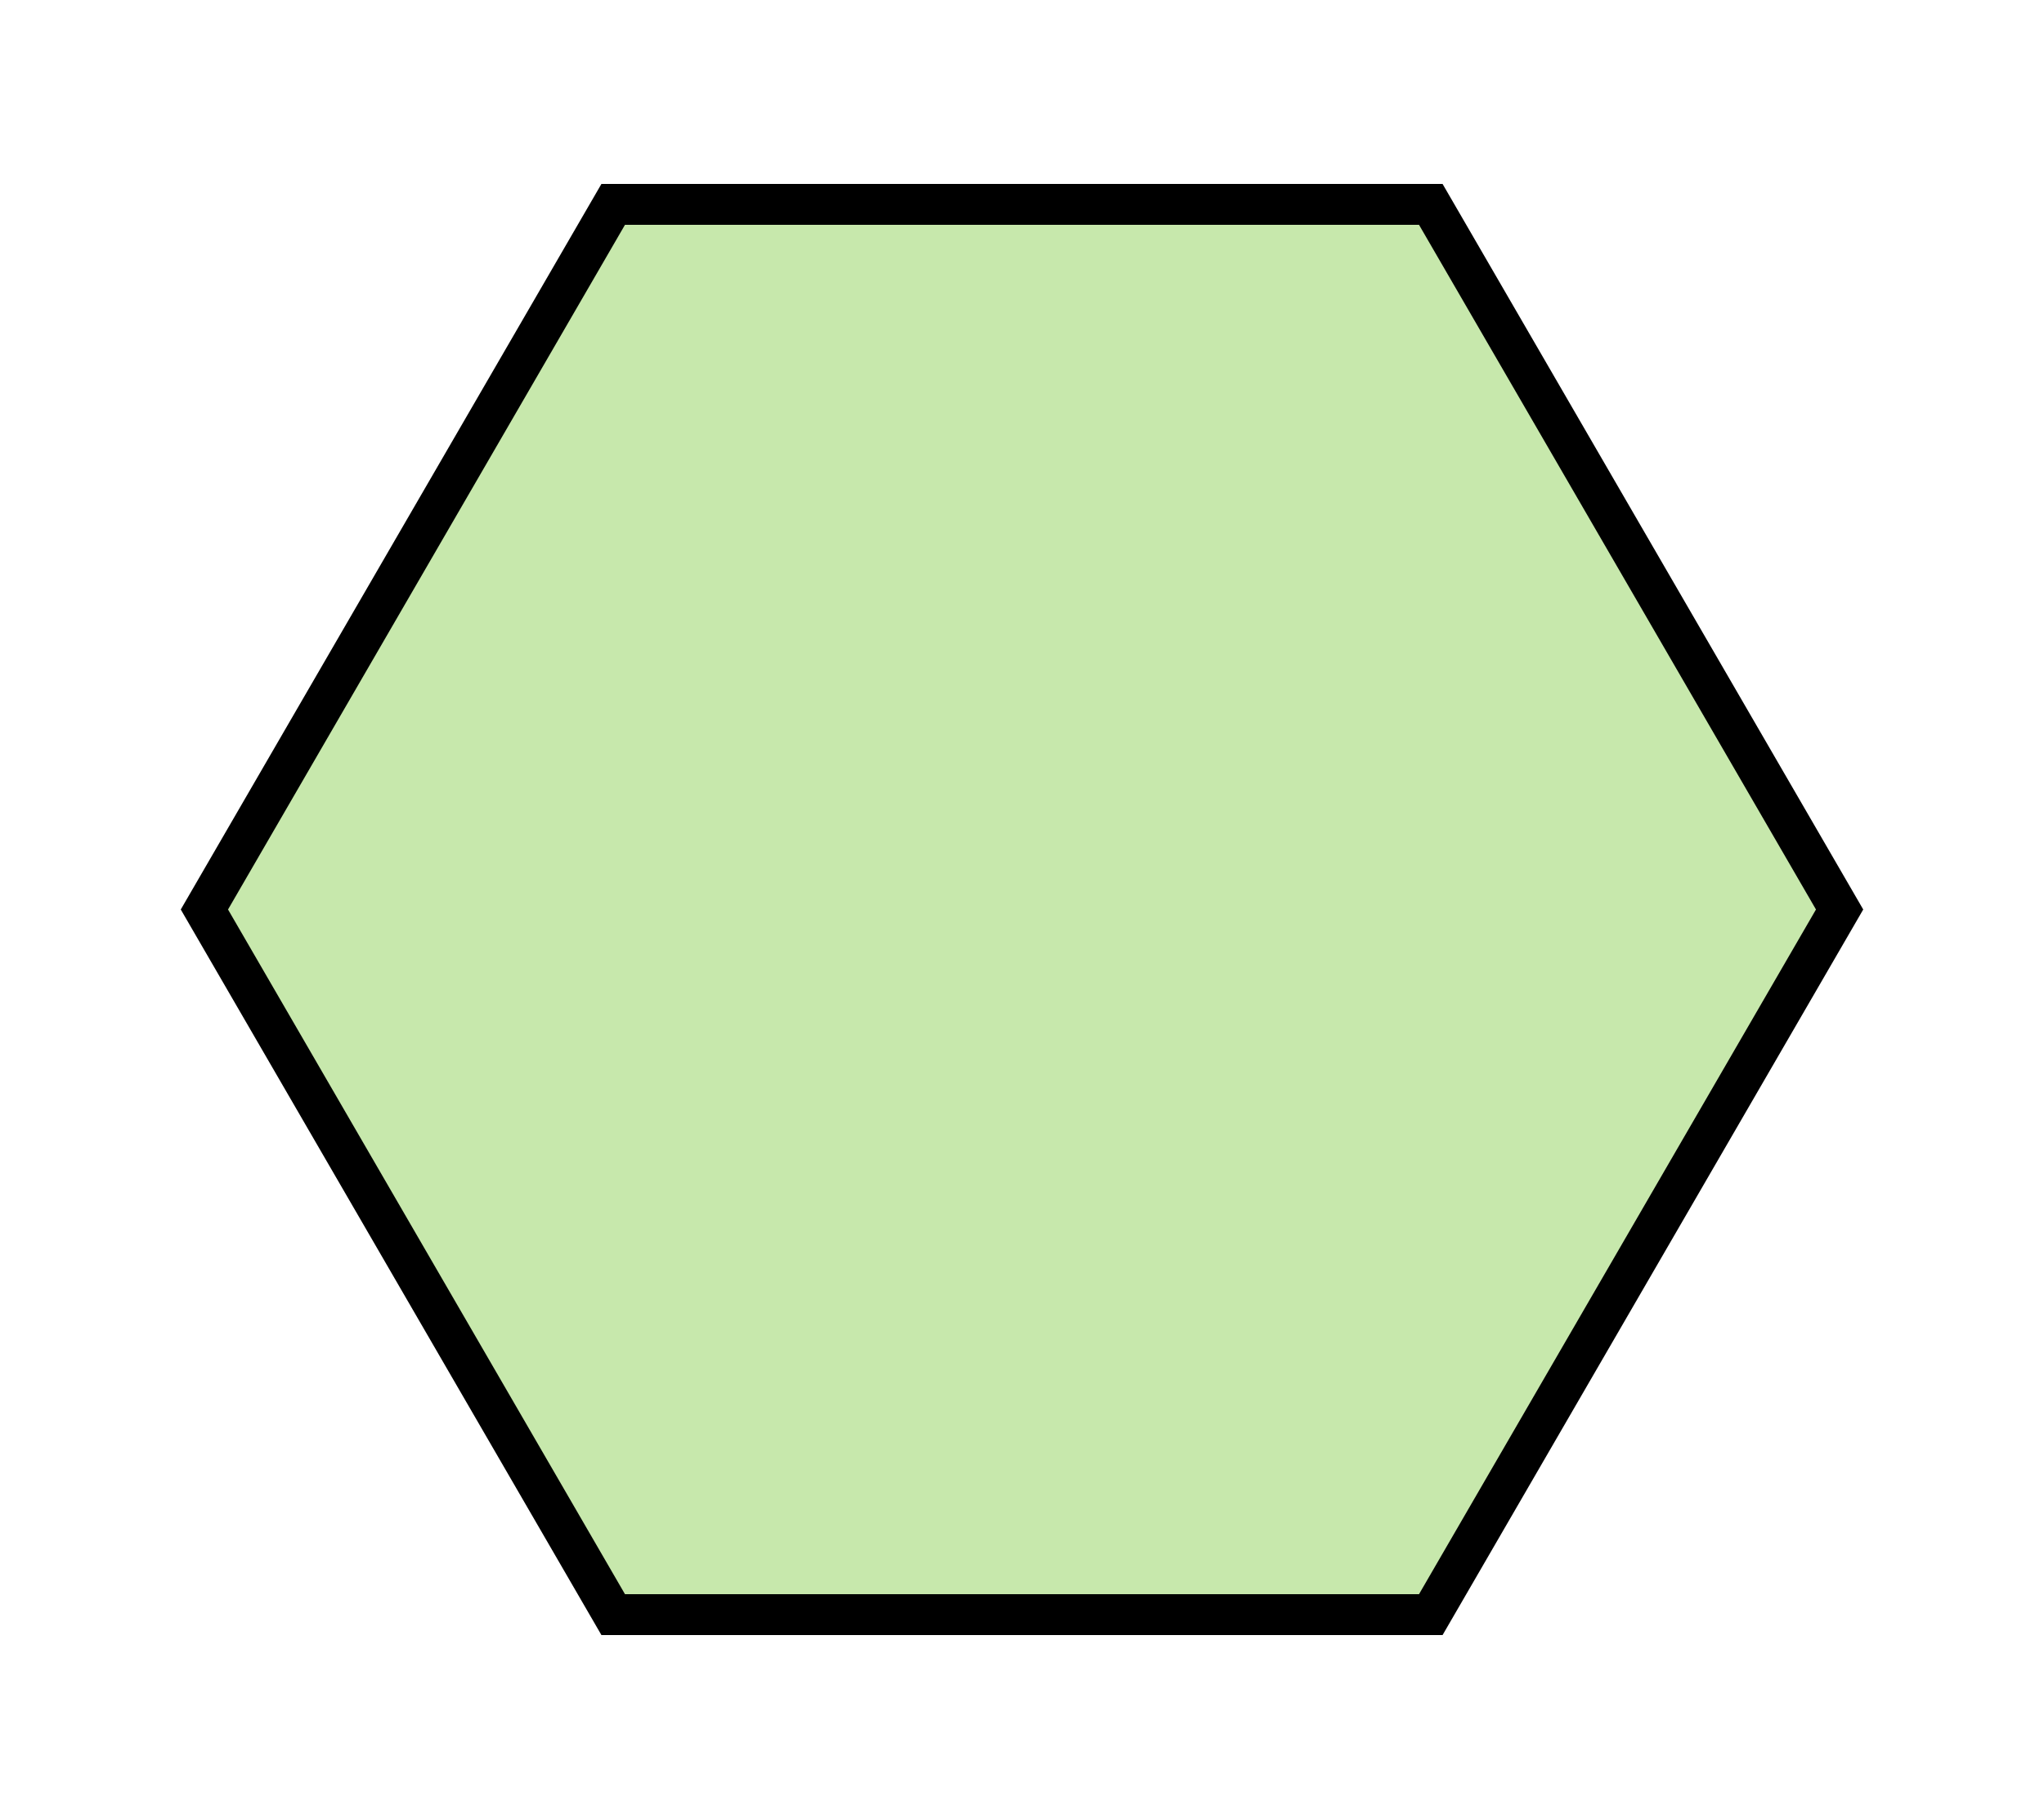 <svg xmlns="http://www.w3.org/2000/svg" xmlns:lucid="lucid" width="200" height="178"><path d="M20 89l40-69h80l40 69-40 69H60z" stroke="#000" stroke-width="4" fill="#c7e8ac" lucid:page-tab-id="0_0"/></svg>